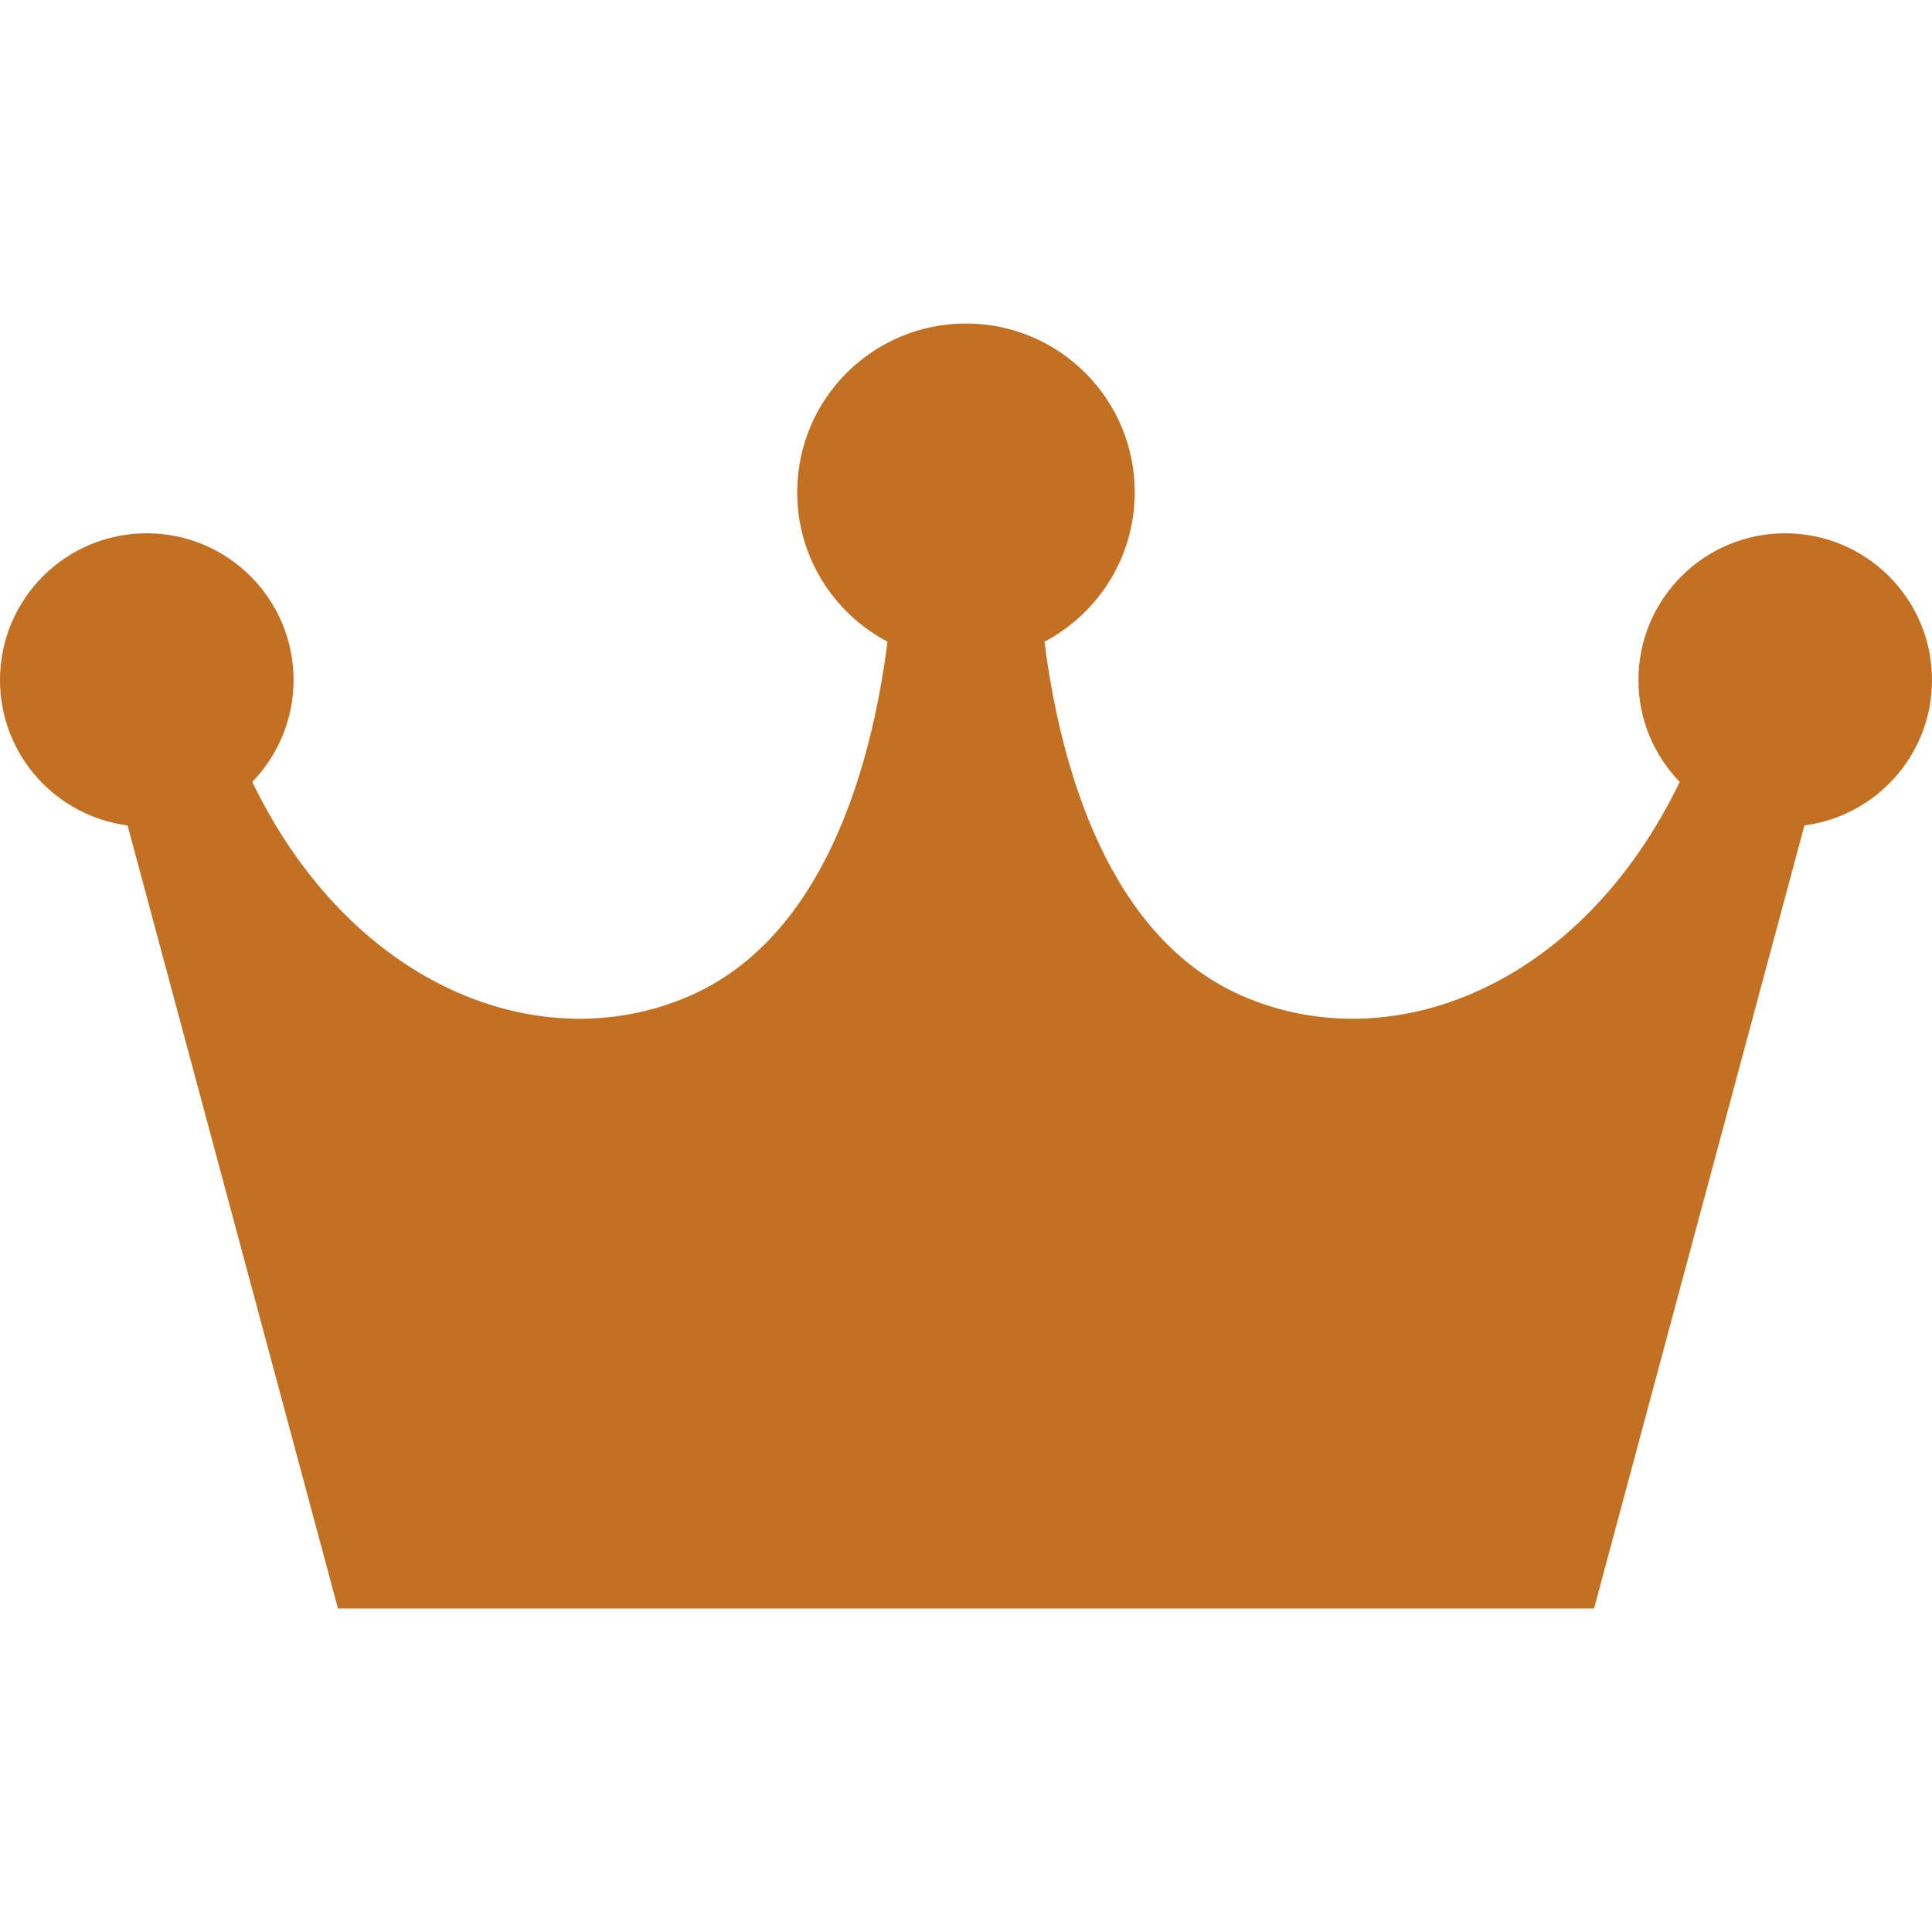 <!--?xml version="1.0" encoding="utf-8"?-->
<!-- Generator: Adobe Illustrator 15.1.0, SVG Export Plug-In . SVG Version: 6.00 Build 0)  -->

<svg version="1.1" id="_x32_" xmlns="http://www.w3.org/2000/svg" xmlns:xlink="http://www.w3.org/1999/xlink" x="0px" y="0px" width="512px" height="512px" viewBox="0 0 512 512" style="width: 48px; height: 48px; opacity: 1;" xml:space="preserve">
<style type="text/css">

	.st0{fill:#4B4B4B;}

</style>
<g>
	<path class="st0" d="M512,180.219c0-21.484-17.422-38.891-38.906-38.891c-21.469,0-38.891,17.406-38.891,38.891
		c0,10.5,4.172,20,10.938,27c-26.453,54.781-77.016,73.891-116.203,56.578c-34.906-15.422-47.781-59.547-52.141-93.734
		c14.219-7.5,23.922-22.406,23.922-39.594c0-24.719-20.016-44.734-44.719-44.734c-24.719,0-44.734,20.016-44.734,44.734
		c0,17.188,9.703,32.094,23.938,39.594c-4.359,34.188-17.25,78.313-52.141,93.734C143.875,281.109,93.328,262,66.859,207.219
		c6.75-7,10.938-16.5,10.938-27c0-21.484-17.422-38.891-38.906-38.891S0,158.734,0,180.219c0,19.766,14.734,36.031,33.813,38.531
		l55.75,207.516h332.875l55.75-207.516C497.25,216.25,512,199.984,512,180.219z" style="fill: rgb(196, 112, 34);"></path>
</g>
</svg>
